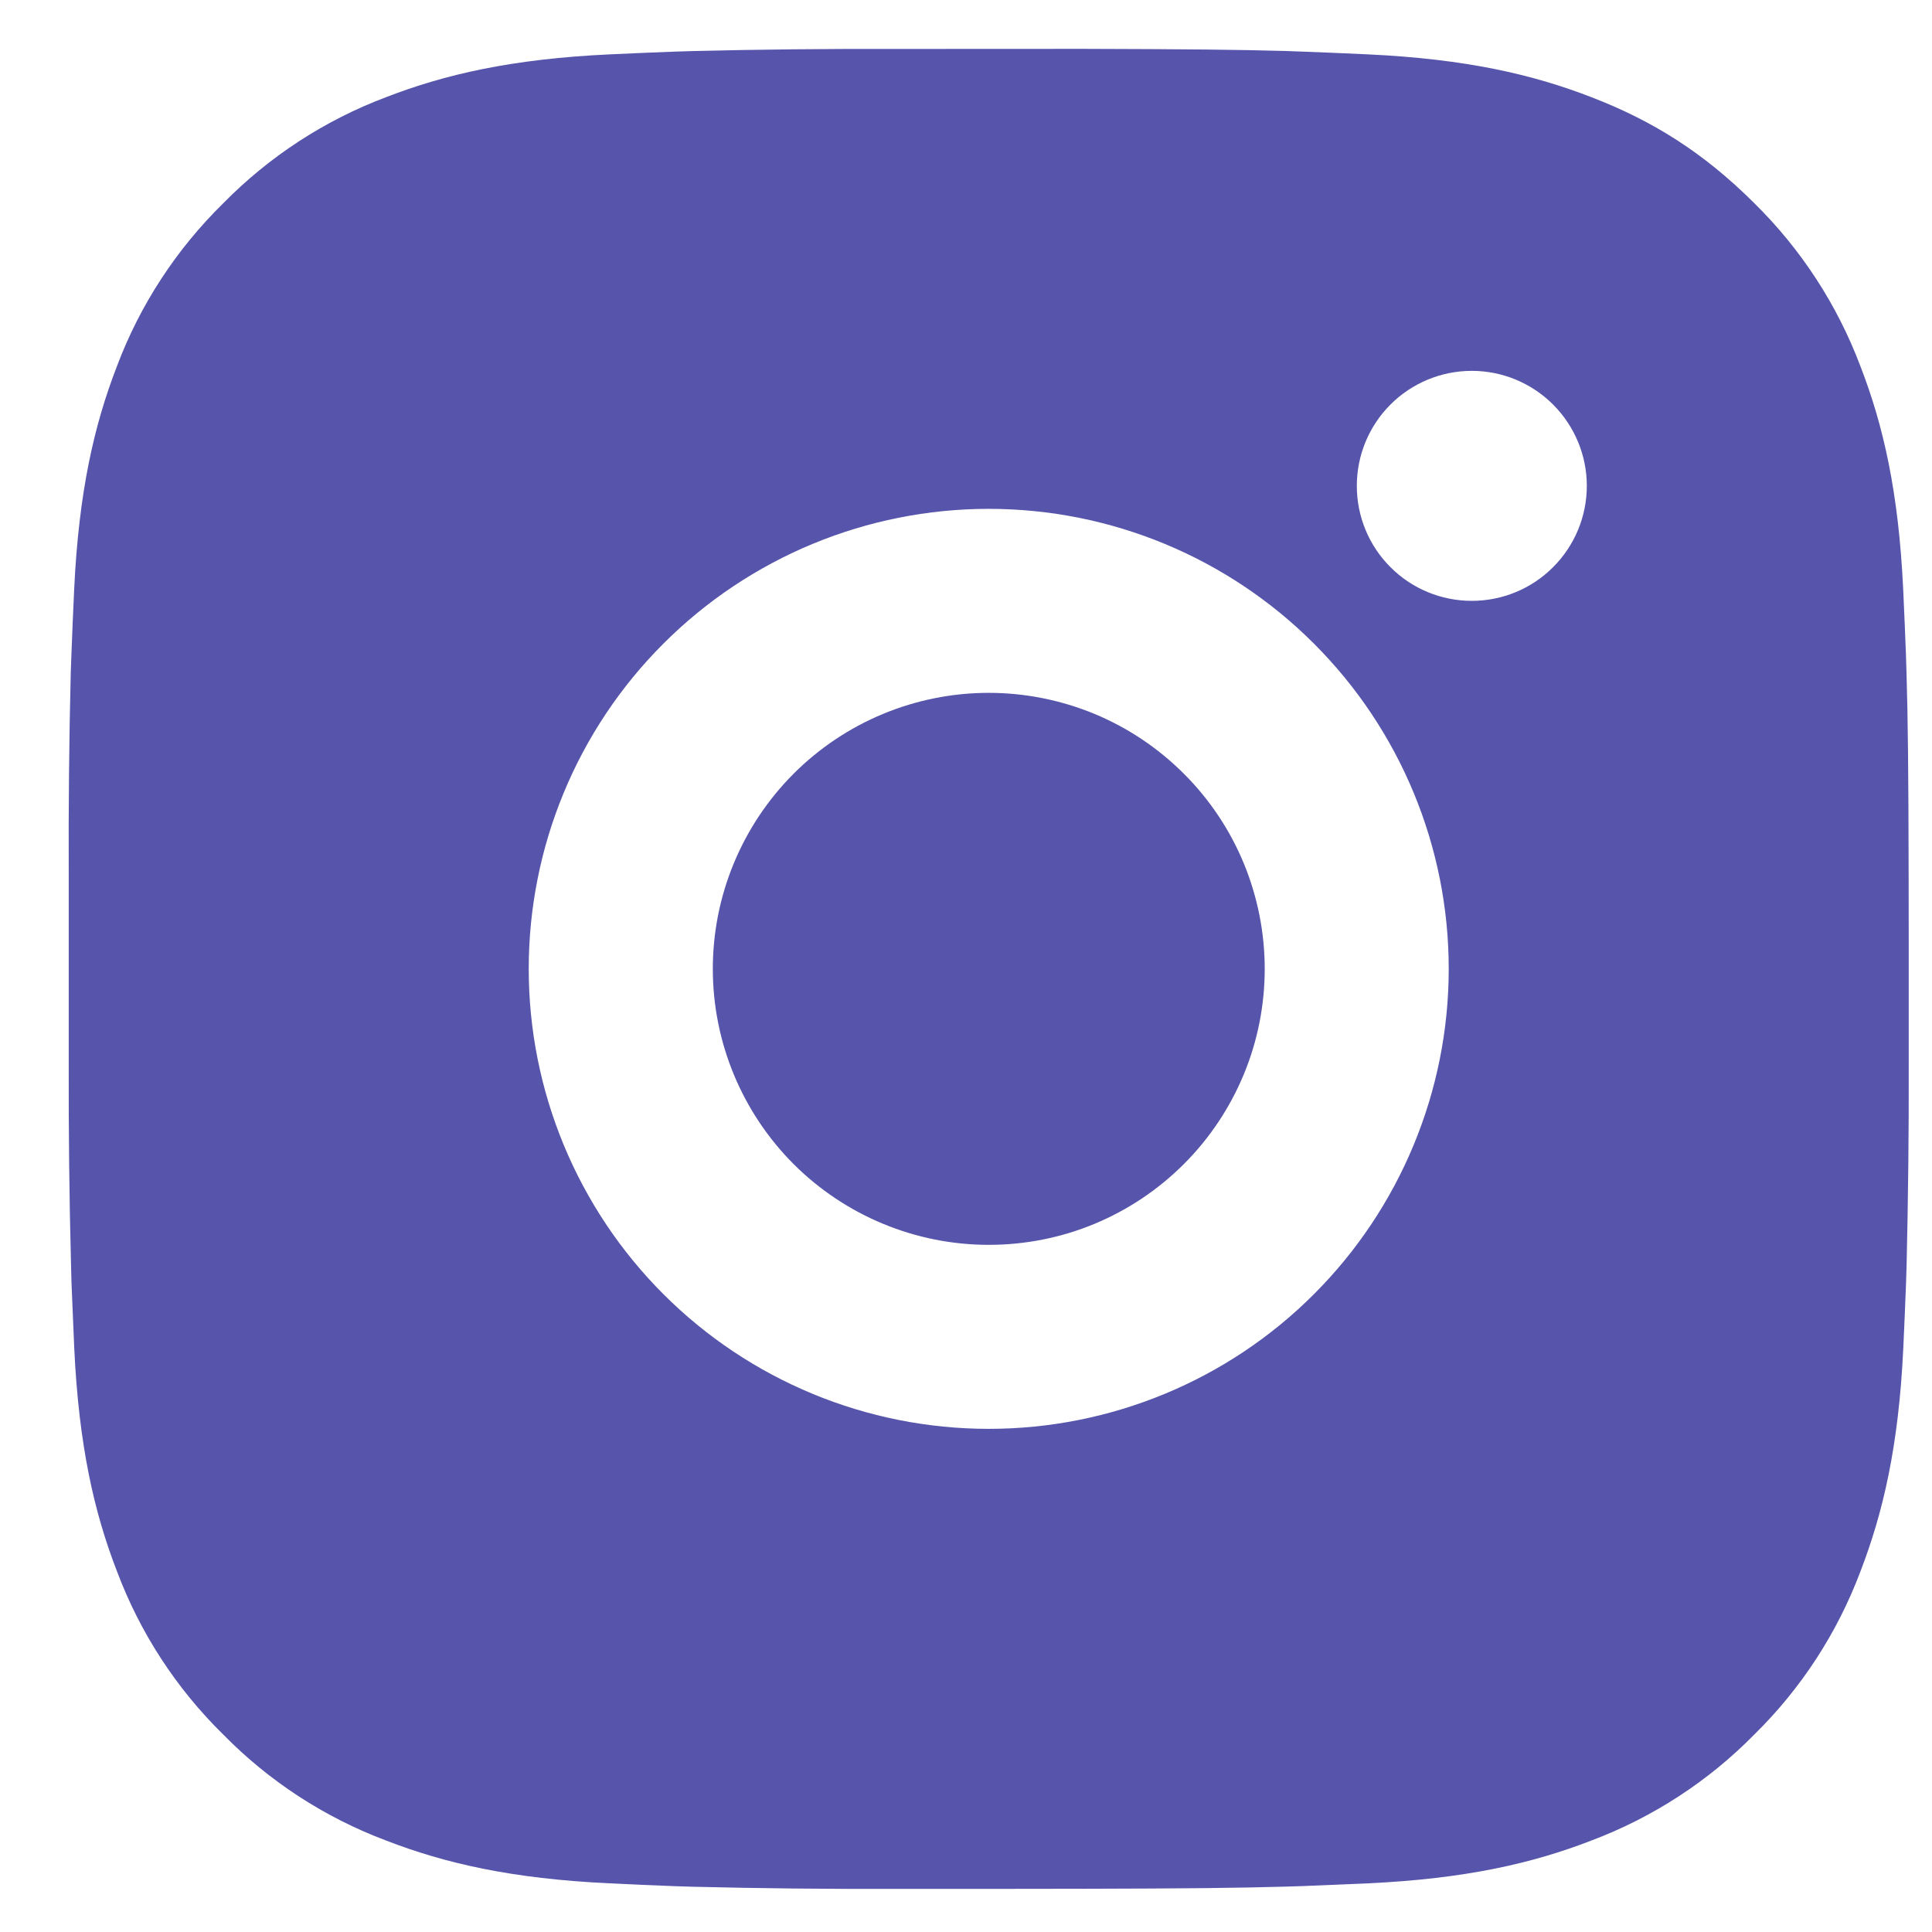 <svg width="21" height="21" viewBox="0 0 21 21" fill="none" xmlns="http://www.w3.org/2000/svg">
<path d="M11.775 0.531C12.9 0.534 13.471 0.54 13.964 0.554L14.158 0.561C14.382 0.569 14.603 0.579 14.87 0.591C15.934 0.641 16.66 0.809 17.297 1.056C17.957 1.31 18.513 1.654 19.069 2.209C19.577 2.709 19.971 3.314 20.222 3.981C20.469 4.618 20.637 5.344 20.687 6.409C20.699 6.675 20.709 6.896 20.717 7.121L20.723 7.315C20.738 7.807 20.744 8.378 20.746 9.503L20.747 10.249V11.559C20.749 12.289 20.741 13.018 20.724 13.747L20.718 13.941C20.71 14.166 20.7 14.387 20.688 14.653C20.638 15.718 20.468 16.443 20.222 17.081C19.971 17.749 19.577 18.354 19.069 18.853C18.569 19.362 17.964 19.755 17.297 20.006C16.66 20.253 15.934 20.421 14.87 20.471L14.158 20.501L13.964 20.507C13.471 20.521 12.9 20.528 11.775 20.53L11.029 20.531H9.72C8.99 20.534 8.26 20.526 7.531 20.508L7.337 20.502C7.099 20.493 6.862 20.483 6.625 20.471C5.561 20.421 4.835 20.253 4.197 20.006C3.529 19.755 2.925 19.362 2.426 18.853C1.917 18.354 1.523 17.749 1.272 17.081C1.025 16.444 0.857 15.718 0.807 14.653L0.777 13.941L0.772 13.747C0.753 13.018 0.745 12.289 0.747 11.559V9.503C0.744 8.774 0.751 8.044 0.769 7.315L0.776 7.121C0.784 6.896 0.794 6.675 0.806 6.409C0.856 5.344 1.024 4.619 1.271 3.981C1.522 3.313 1.917 2.709 2.427 2.209C2.926 1.701 3.53 1.307 4.197 1.056C4.835 0.809 5.56 0.641 6.625 0.591C6.891 0.579 7.113 0.569 7.337 0.561L7.531 0.555C8.26 0.537 8.989 0.53 9.719 0.532L11.775 0.531ZM10.747 5.531C9.421 5.531 8.149 6.058 7.211 6.996C6.273 7.933 5.747 9.205 5.747 10.531C5.747 11.857 6.273 13.129 7.211 14.067C8.149 15.005 9.421 15.531 10.747 15.531C12.073 15.531 13.345 15.005 14.282 14.067C15.22 13.129 15.747 11.857 15.747 10.531C15.747 9.205 15.22 7.933 14.282 6.996C13.345 6.058 12.073 5.531 10.747 5.531ZM10.747 7.531C11.141 7.531 11.531 7.609 11.895 7.759C12.259 7.91 12.589 8.131 12.868 8.41C13.147 8.688 13.368 9.019 13.519 9.383C13.669 9.747 13.747 10.137 13.747 10.531C13.747 10.925 13.67 11.315 13.519 11.679C13.368 12.043 13.147 12.374 12.869 12.652C12.59 12.931 12.26 13.152 11.896 13.303C11.532 13.454 11.142 13.531 10.748 13.531C9.952 13.531 9.189 13.215 8.626 12.653C8.064 12.09 7.748 11.327 7.748 10.531C7.748 9.736 8.064 8.973 8.626 8.41C9.189 7.847 9.952 7.531 10.748 7.531M15.998 4.031C15.666 4.031 15.348 4.163 15.114 4.397C14.879 4.632 14.748 4.95 14.748 5.281C14.748 5.613 14.879 5.931 15.114 6.165C15.348 6.4 15.666 6.531 15.998 6.531C16.329 6.531 16.647 6.4 16.881 6.165C17.116 5.931 17.248 5.613 17.248 5.281C17.248 4.95 17.116 4.632 16.881 4.397C16.647 4.163 16.329 4.031 15.998 4.031Z" fill="#5755AB"/>
</svg>
